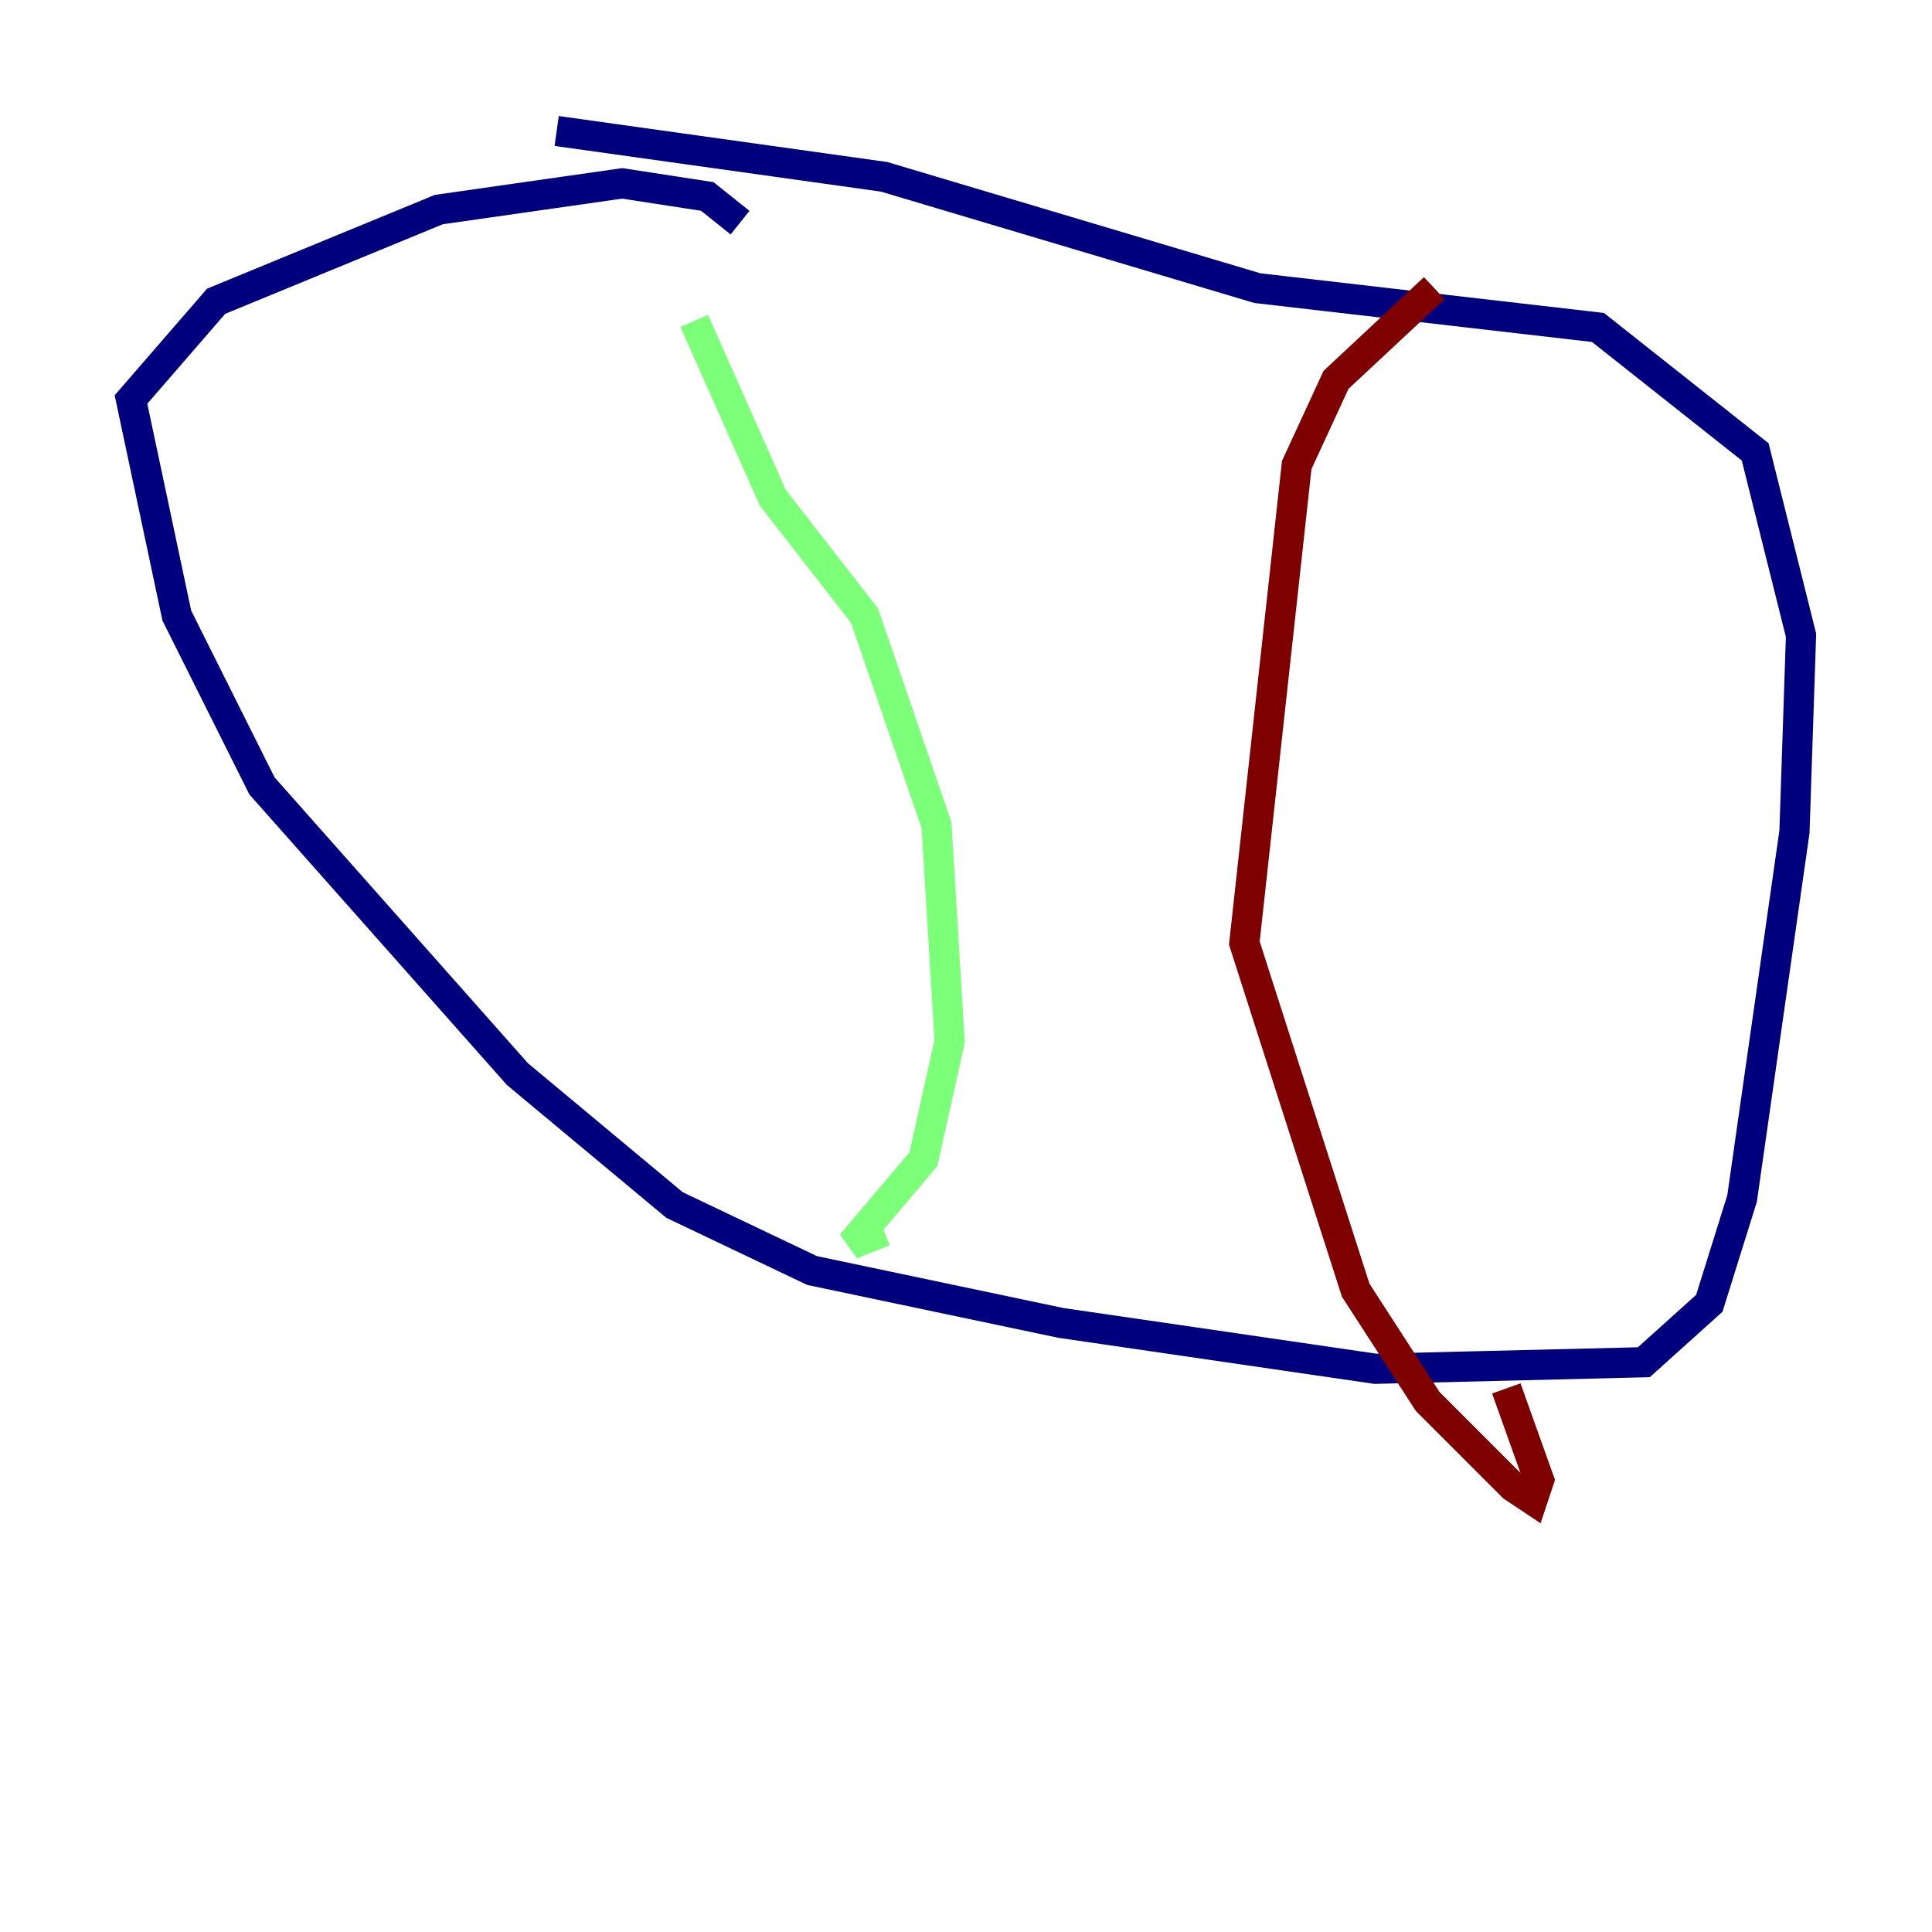 <?xml version="1.0" encoding="utf-8" ?>
<svg baseProfile="tiny" height="128" version="1.2" viewBox="0,0,128,128" width="128" xmlns="http://www.w3.org/2000/svg" xmlns:ev="http://www.w3.org/2001/xml-events" xmlns:xlink="http://www.w3.org/1999/xlink"><defs /><polyline fill="none" points="49.031,14.752 46.861,13.017 41.22,12.149 29.071,13.885 14.319,19.959 8.678,26.468 11.715,40.786 17.356,52.068 34.278,71.159 44.691,79.837 53.803,84.176 70.291,87.647 91.119,90.685 108.909,90.251 113.248,86.346 115.417,79.403 118.888,55.105 119.322,42.088 116.285,29.939 105.871,21.695 83.308,19.091 58.576,11.715 36.881,8.678" stroke="#00007f" stroke-width="2" /><polyline fill="none" points="45.993,21.261 51.2,32.976 57.275,40.786 62.047,54.671 62.915,68.99 61.18,76.8 56.407,82.441 58.576,81.573" stroke="#7cff79" stroke-width="2" /><polyline fill="none" points="95.024,19.091 88.515,25.166 85.912,30.807 82.441,62.481 89.817,85.478 94.59,92.854 100.231,98.495 101.532,99.363 101.966,98.061 99.797,91.986" stroke="#7f0000" stroke-width="2" /></svg>